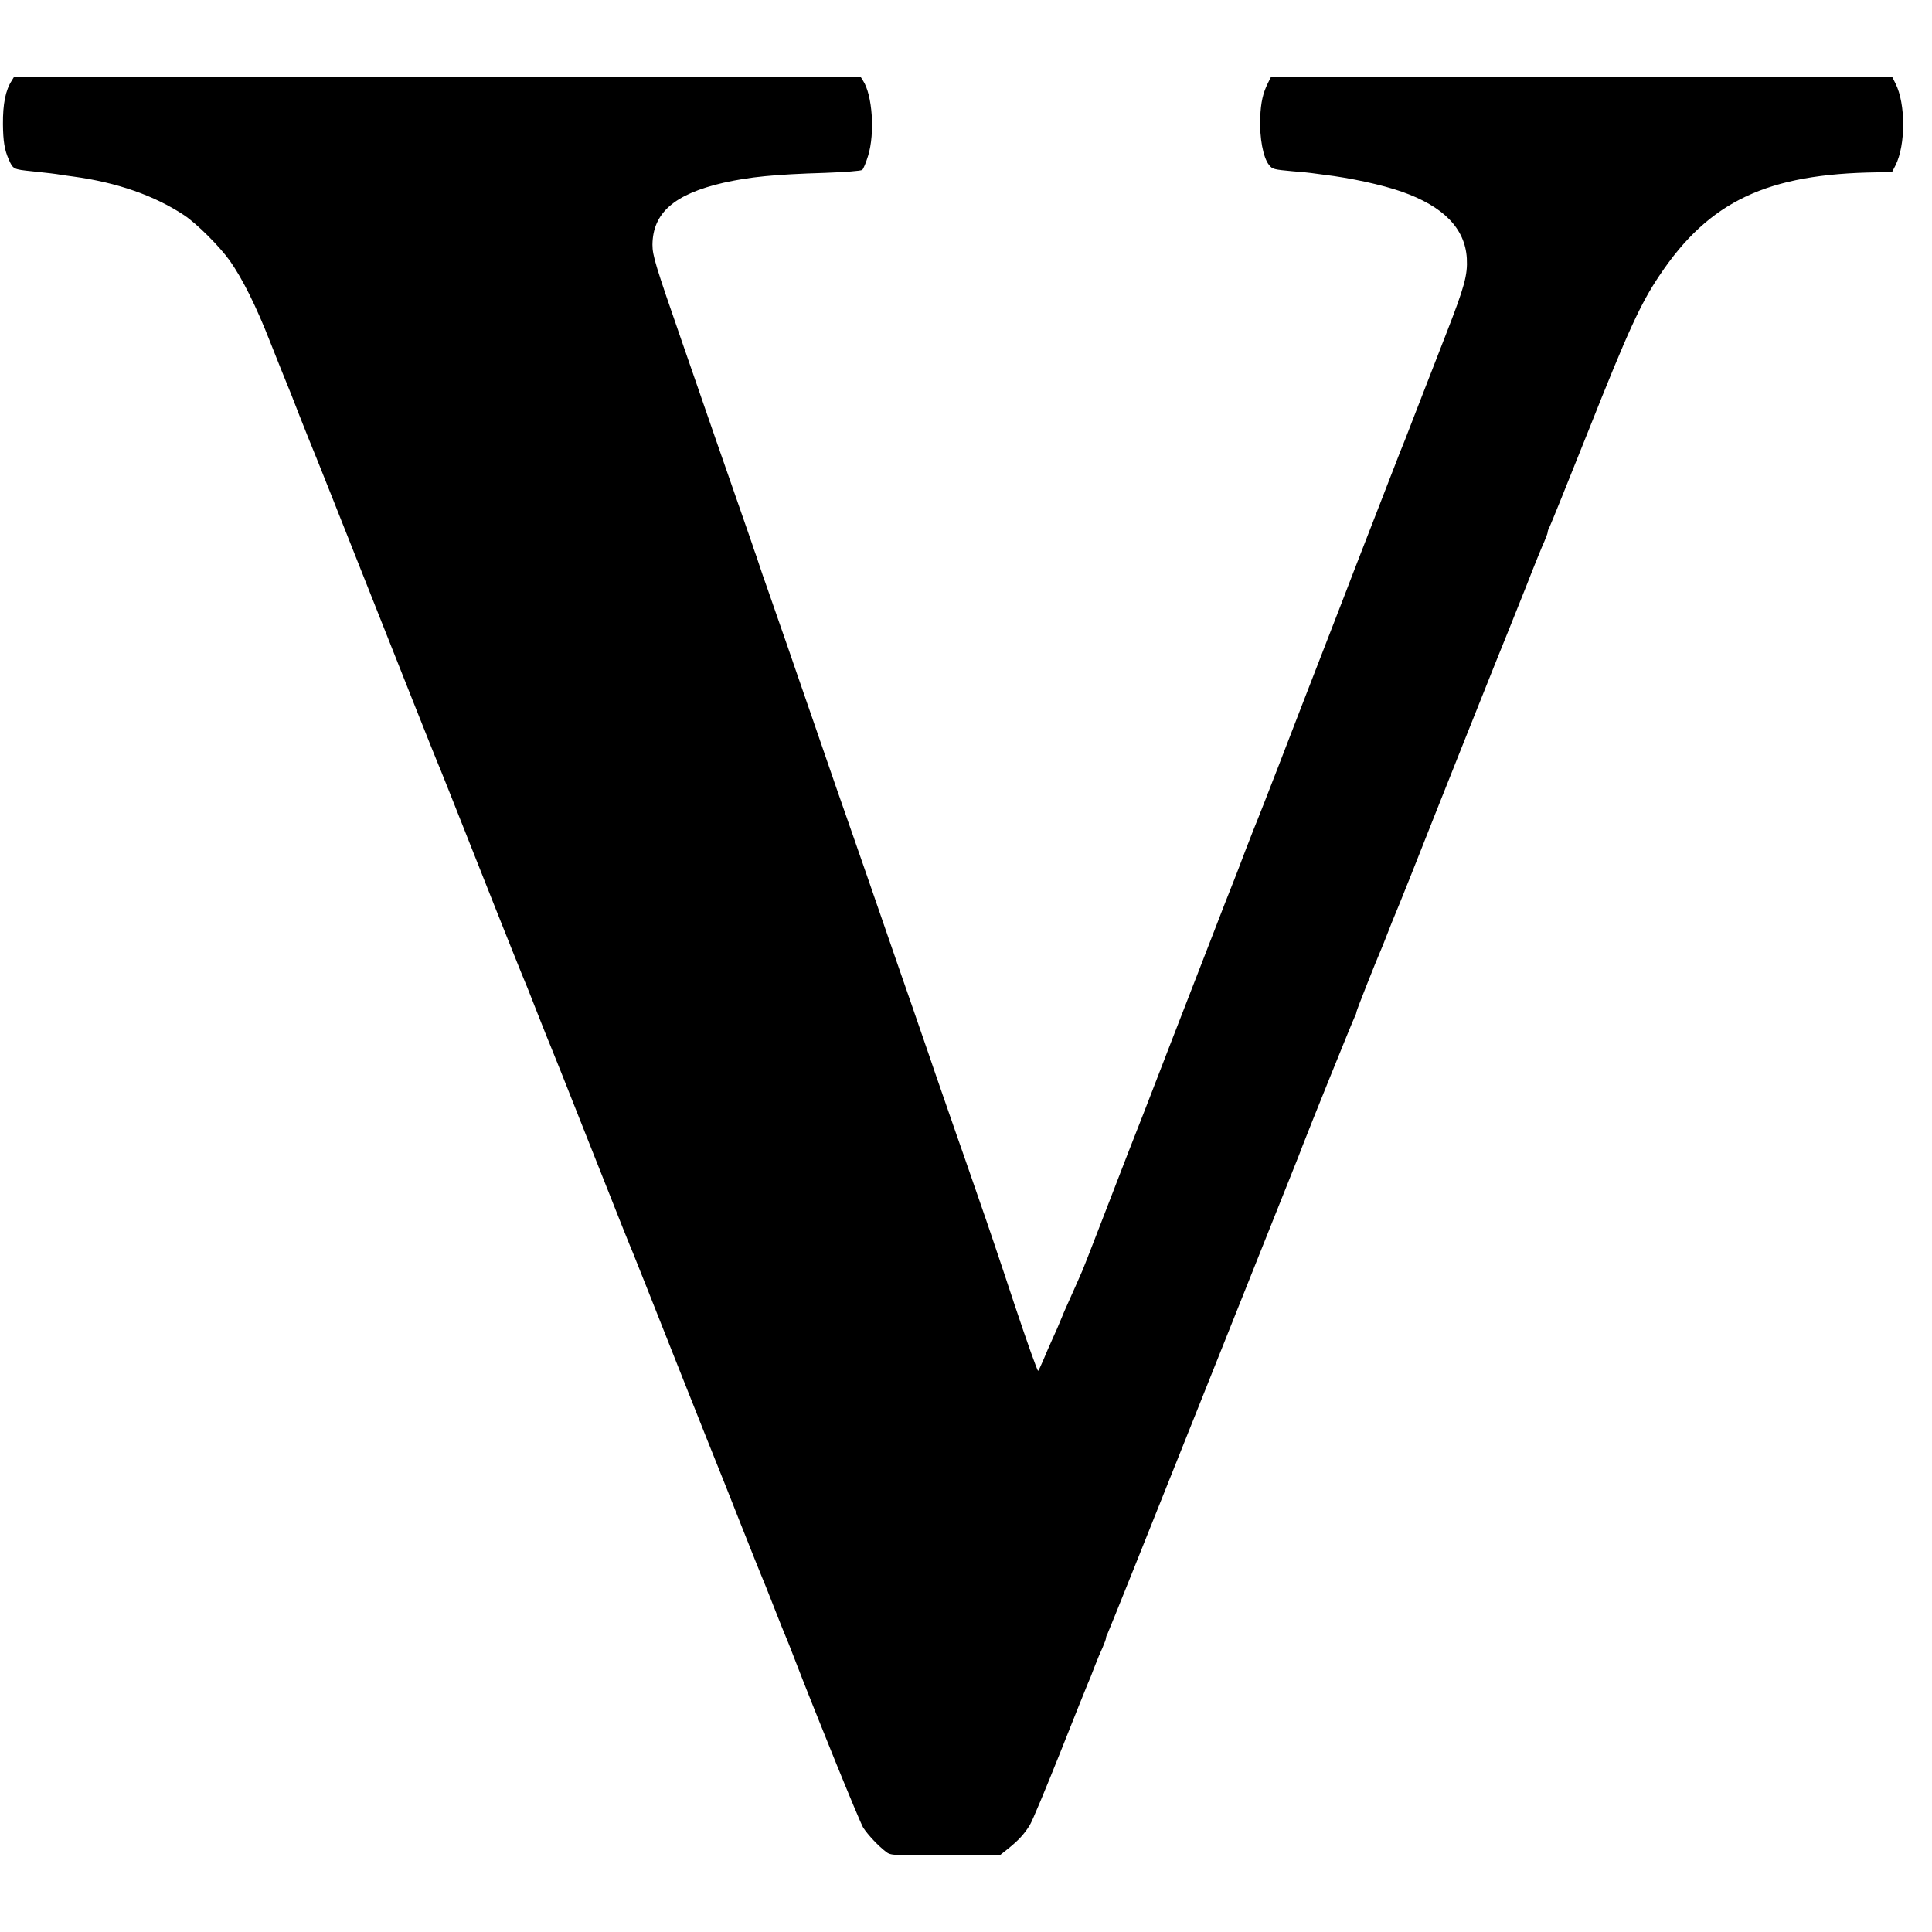 <?xml version="1.0" standalone="no"?>
<!DOCTYPE svg PUBLIC "-//W3C//DTD SVG 20010904//EN"
 "http://www.w3.org/TR/2001/REC-SVG-20010904/DTD/svg10.dtd">
<svg version="1.0" xmlns="http://www.w3.org/2000/svg"
 width="1111pt" height="1111pt" viewBox="0 0 1111 1111"
 preserveAspectRatio="xMidYMid meet">
<g transform="translate(0,1111) scale(0.1,-0.1)"
fill="#000000" stroke="none">
<path d="M68 10647 c-36 -55 -52 -134 -51 -252 1 -97 9 -147 33 -201 25 -57
26 -58 135 -69 87 -9 137 -15 165 -20 14 -2 45 -7 70 -10 252 -34 467 -109
638 -222 74 -49 205 -180 264 -263 73 -104 151 -260 233 -470 42 -107 83 -208
90 -225 7 -16 43 -106 79 -200 37 -93 71 -179 76 -190 8 -18 98 -243 584
-1470 70 -176 131 -329 136 -340 9 -20 46 -112 324 -815 75 -190 146 -365 156
-390 11 -25 52 -126 90 -225 39 -99 75 -189 80 -200 5 -11 93 -231 195 -490
221 -559 263 -663 275 -690 5 -11 117 -294 250 -630 133 -335 246 -619 251
-630 5 -11 58 -146 119 -300 61 -154 115 -289 120 -300 5 -11 37 -90 70 -175
33 -85 65 -164 70 -175 5 -11 25 -61 44 -111 121 -315 381 -955 400 -984 27
-42 89 -107 130 -138 28 -22 36 -22 341 -22 l313 0 49 39 c60 48 93 84 125
136 14 22 91 207 172 410 81 204 153 384 160 400 8 17 26 62 40 100 15 39 36
89 47 112 10 24 19 47 19 53 0 6 4 18 10 28 5 9 252 625 548 1367 297 743 543
1359 547 1370 4 11 16 40 25 65 38 100 291 726 300 742 5 10 10 22 10 28 0 8
112 291 140 355 5 11 23 56 40 100 17 44 35 89 40 100 5 11 46 112 91 225 125
318 549 1381 564 1415 7 17 52 129 100 250 47 121 95 239 106 262 10 24 19 47
19 53 0 6 4 18 10 28 5 9 105 256 221 547 232 584 303 739 412 901 285 427
619 585 1254 593 l83 1 20 39 c59 117 59 355 0 471 l-20 40 -1785 0 -1785 0
-19 -38 c-28 -56 -41 -111 -44 -198 -5 -116 17 -232 51 -273 19 -24 27 -26
137 -36 44 -3 91 -8 105 -10 14 -2 48 -6 75 -10 150 -18 331 -57 445 -97 240
-84 365 -211 375 -384 5 -96 -13 -162 -119 -434 -48 -124 -126 -324 -173 -445
-46 -121 -89 -229 -94 -240 -8 -20 -219 -563 -264 -680 -12 -33 -89 -231 -170
-440 -81 -209 -199 -513 -261 -675 -63 -162 -118 -304 -123 -315 -5 -11 -35
-87 -67 -170 -31 -82 -62 -163 -69 -180 -7 -16 -75 -190 -150 -385 -76 -195
-178 -458 -227 -585 -49 -126 -98 -255 -110 -285 -11 -30 -27 -68 -33 -85 -13
-31 -128 -327 -262 -675 -41 -107 -81 -208 -88 -225 -22 -51 -56 -127 -82
-185 -14 -30 -33 -75 -43 -100 -10 -25 -31 -74 -48 -110 -16 -36 -40 -90 -52
-120 -13 -30 -26 -59 -30 -63 -4 -4 -66 171 -139 390 -72 219 -160 479 -195
578 -34 99 -75 216 -90 260 -16 44 -64 184 -108 310 -44 127 -86 248 -93 270
-8 22 -53 153 -100 290 -48 138 -127 365 -175 505 -48 140 -122 352 -163 470
-72 205 -115 329 -228 658 -28 81 -73 212 -101 292 -27 80 -68 197 -90 260
-22 63 -55 158 -73 210 -19 52 -41 118 -50 145 -9 28 -19 57 -22 65 -3 8 -7
20 -9 25 -1 6 -35 102 -74 215 -82 235 -238 683 -250 720 -5 14 -45 131 -90
260 -150 432 -168 490 -168 553 2 183 126 291 408 356 152 34 292 48 585 57
110 4 206 11 213 17 7 5 22 42 34 81 40 130 25 350 -29 432 l-15 24 -2433 0
-2433 0 -14 -23z"/>
</g>
</svg>
